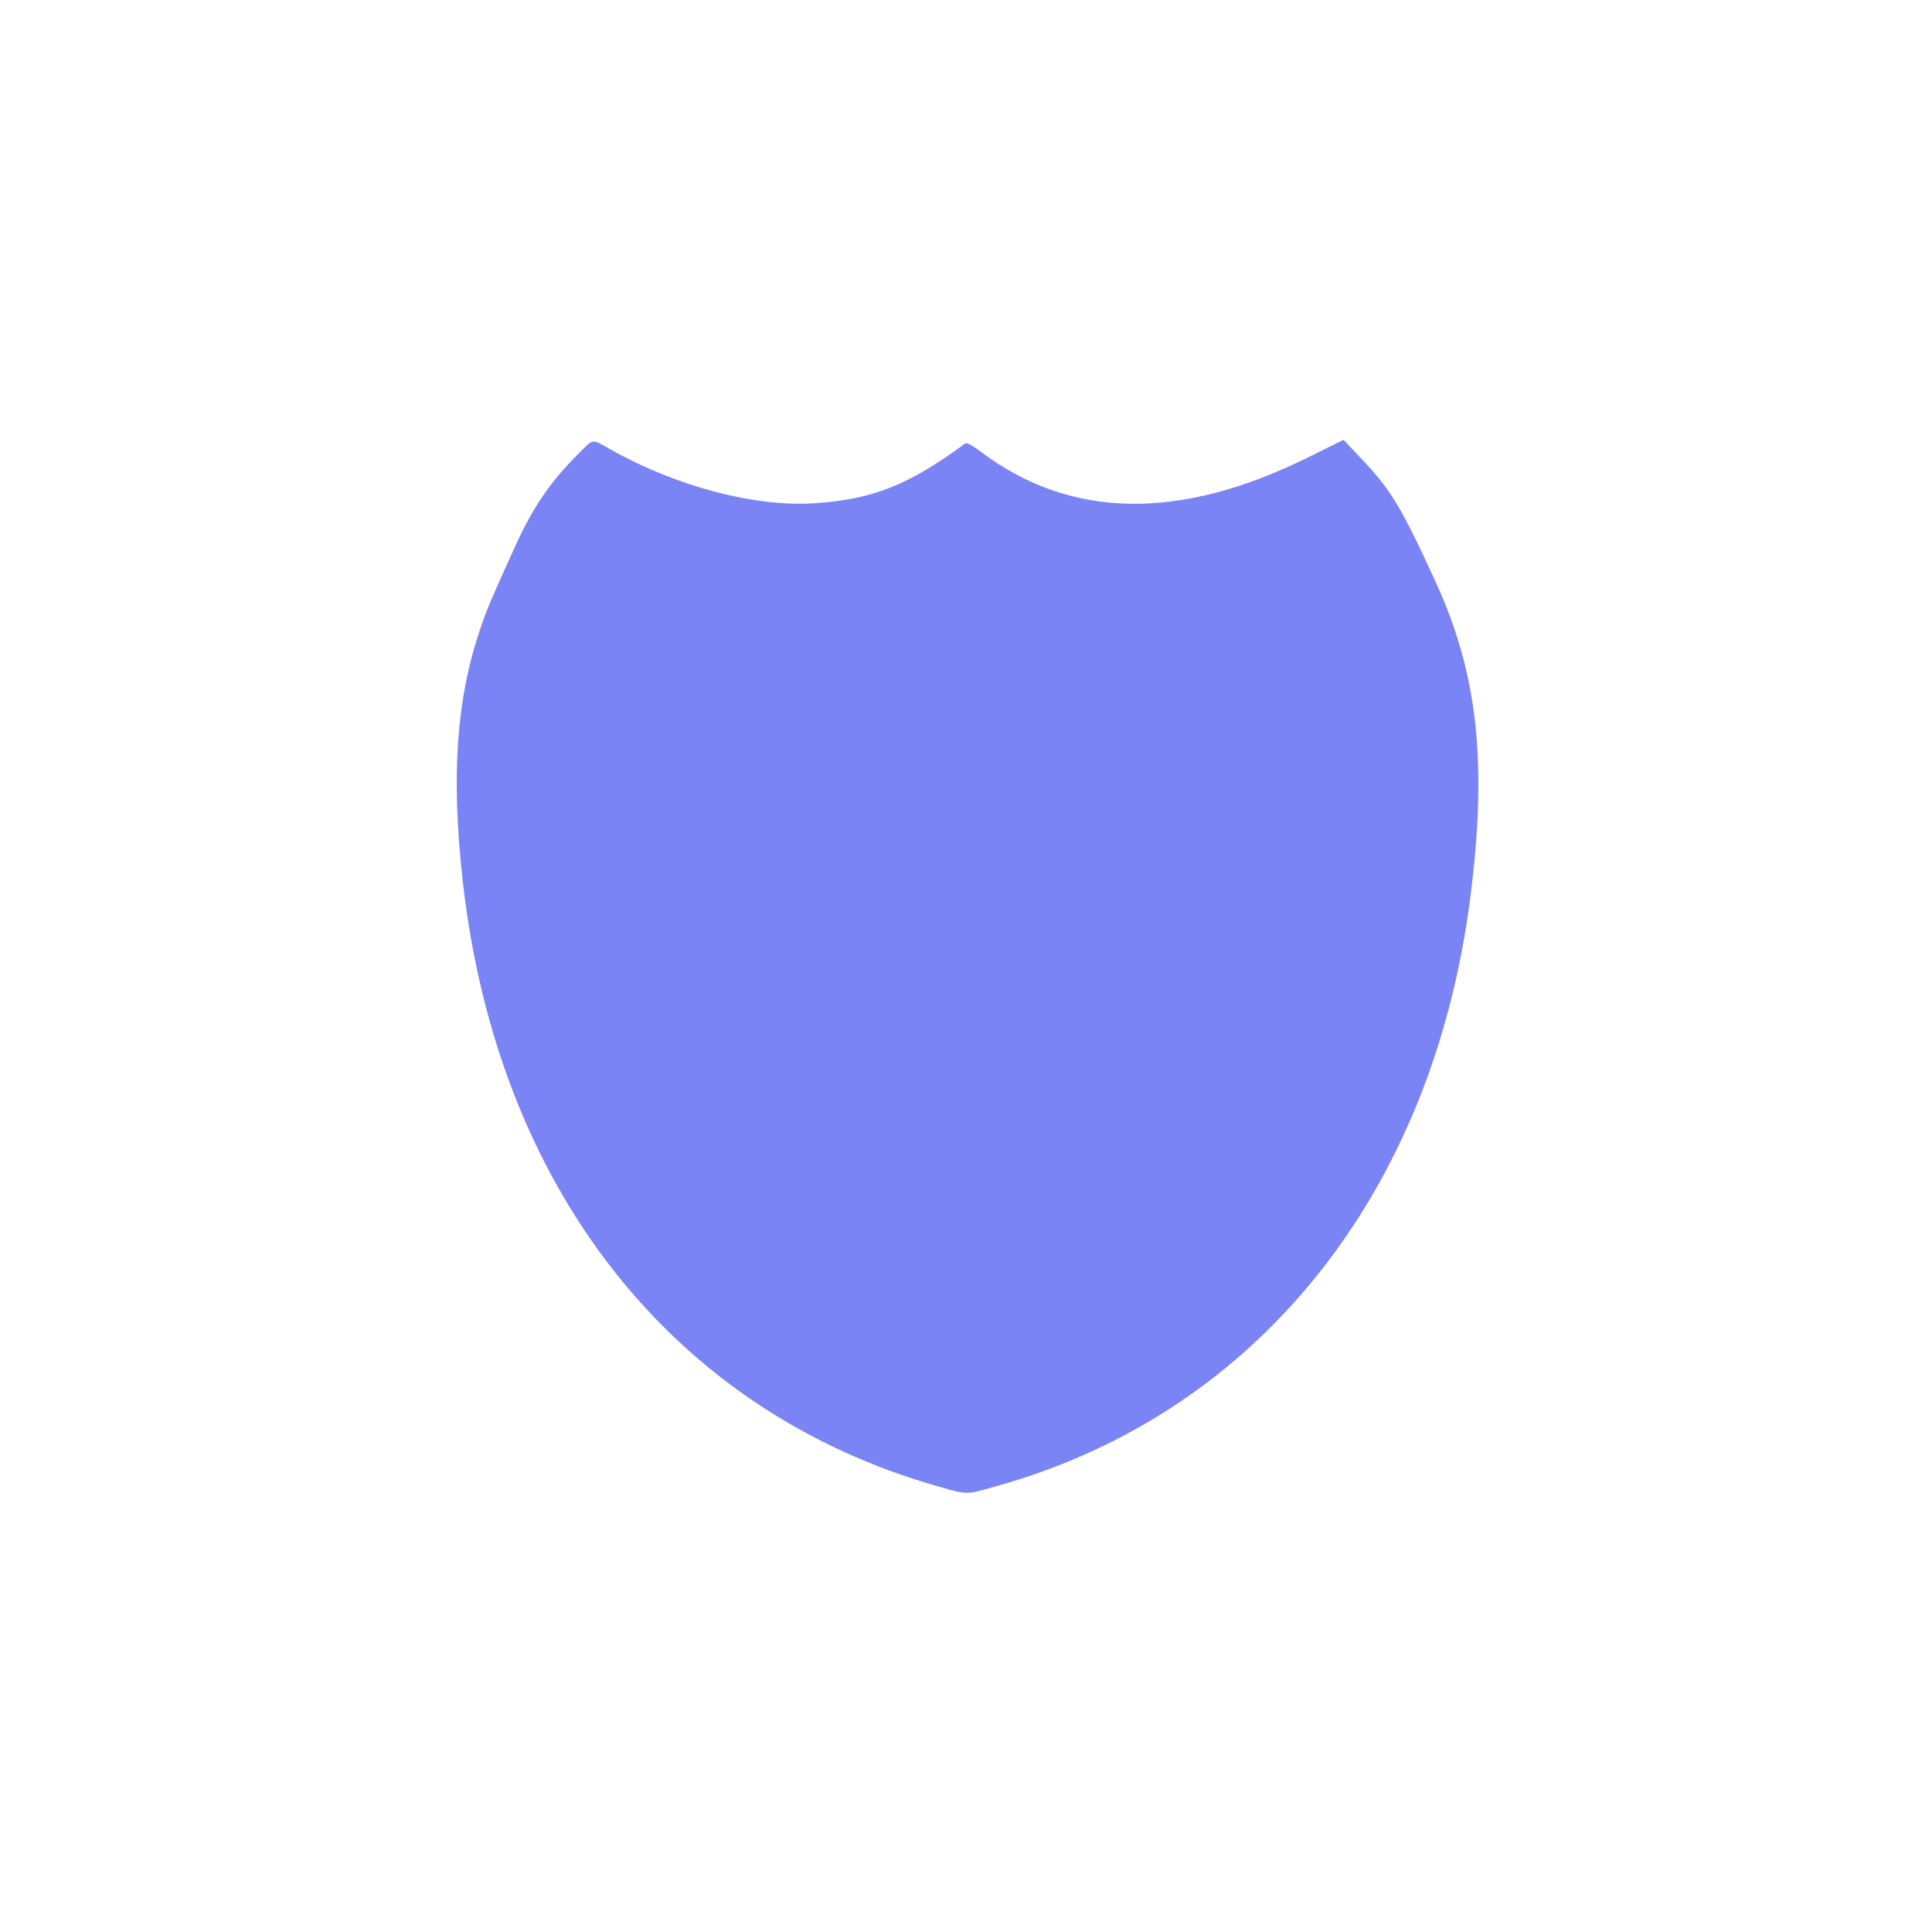 <svg xmlns="http://www.w3.org/2000/svg" viewBox="0 0 400 400"><path fill="#7a84f5" d="M119.406 94.3c-5.571 5.606-9.095 10.795-12.683 18.673-4.935 10.838-5.928 13.182-7.313 17.276-4.938 14.592-6.035 30.46-3.606 52.151 7.123 63.601 43.433 109.786 98.579 125.39 6.168 1.745 5.437 1.767 12.927-.383 53.102-15.241 89.135-60.243 97.052-121.207 3.653-28.136 1.629-46.691-7.187-65.863-7.1-15.441-9.178-18.889-15.252-25.308l-3.758-3.972-7.383 3.659c-26.482 13.123-49.057 12.772-67.527-1.051-2.036-1.523-3.1-2.09-3.447-1.834-11.706 8.624-19.184 11.587-31.208 12.364-12.362.798-28.56-3.476-42.166-11.128-4.101-2.306-3.387-2.431-7.028 1.233"/></svg>